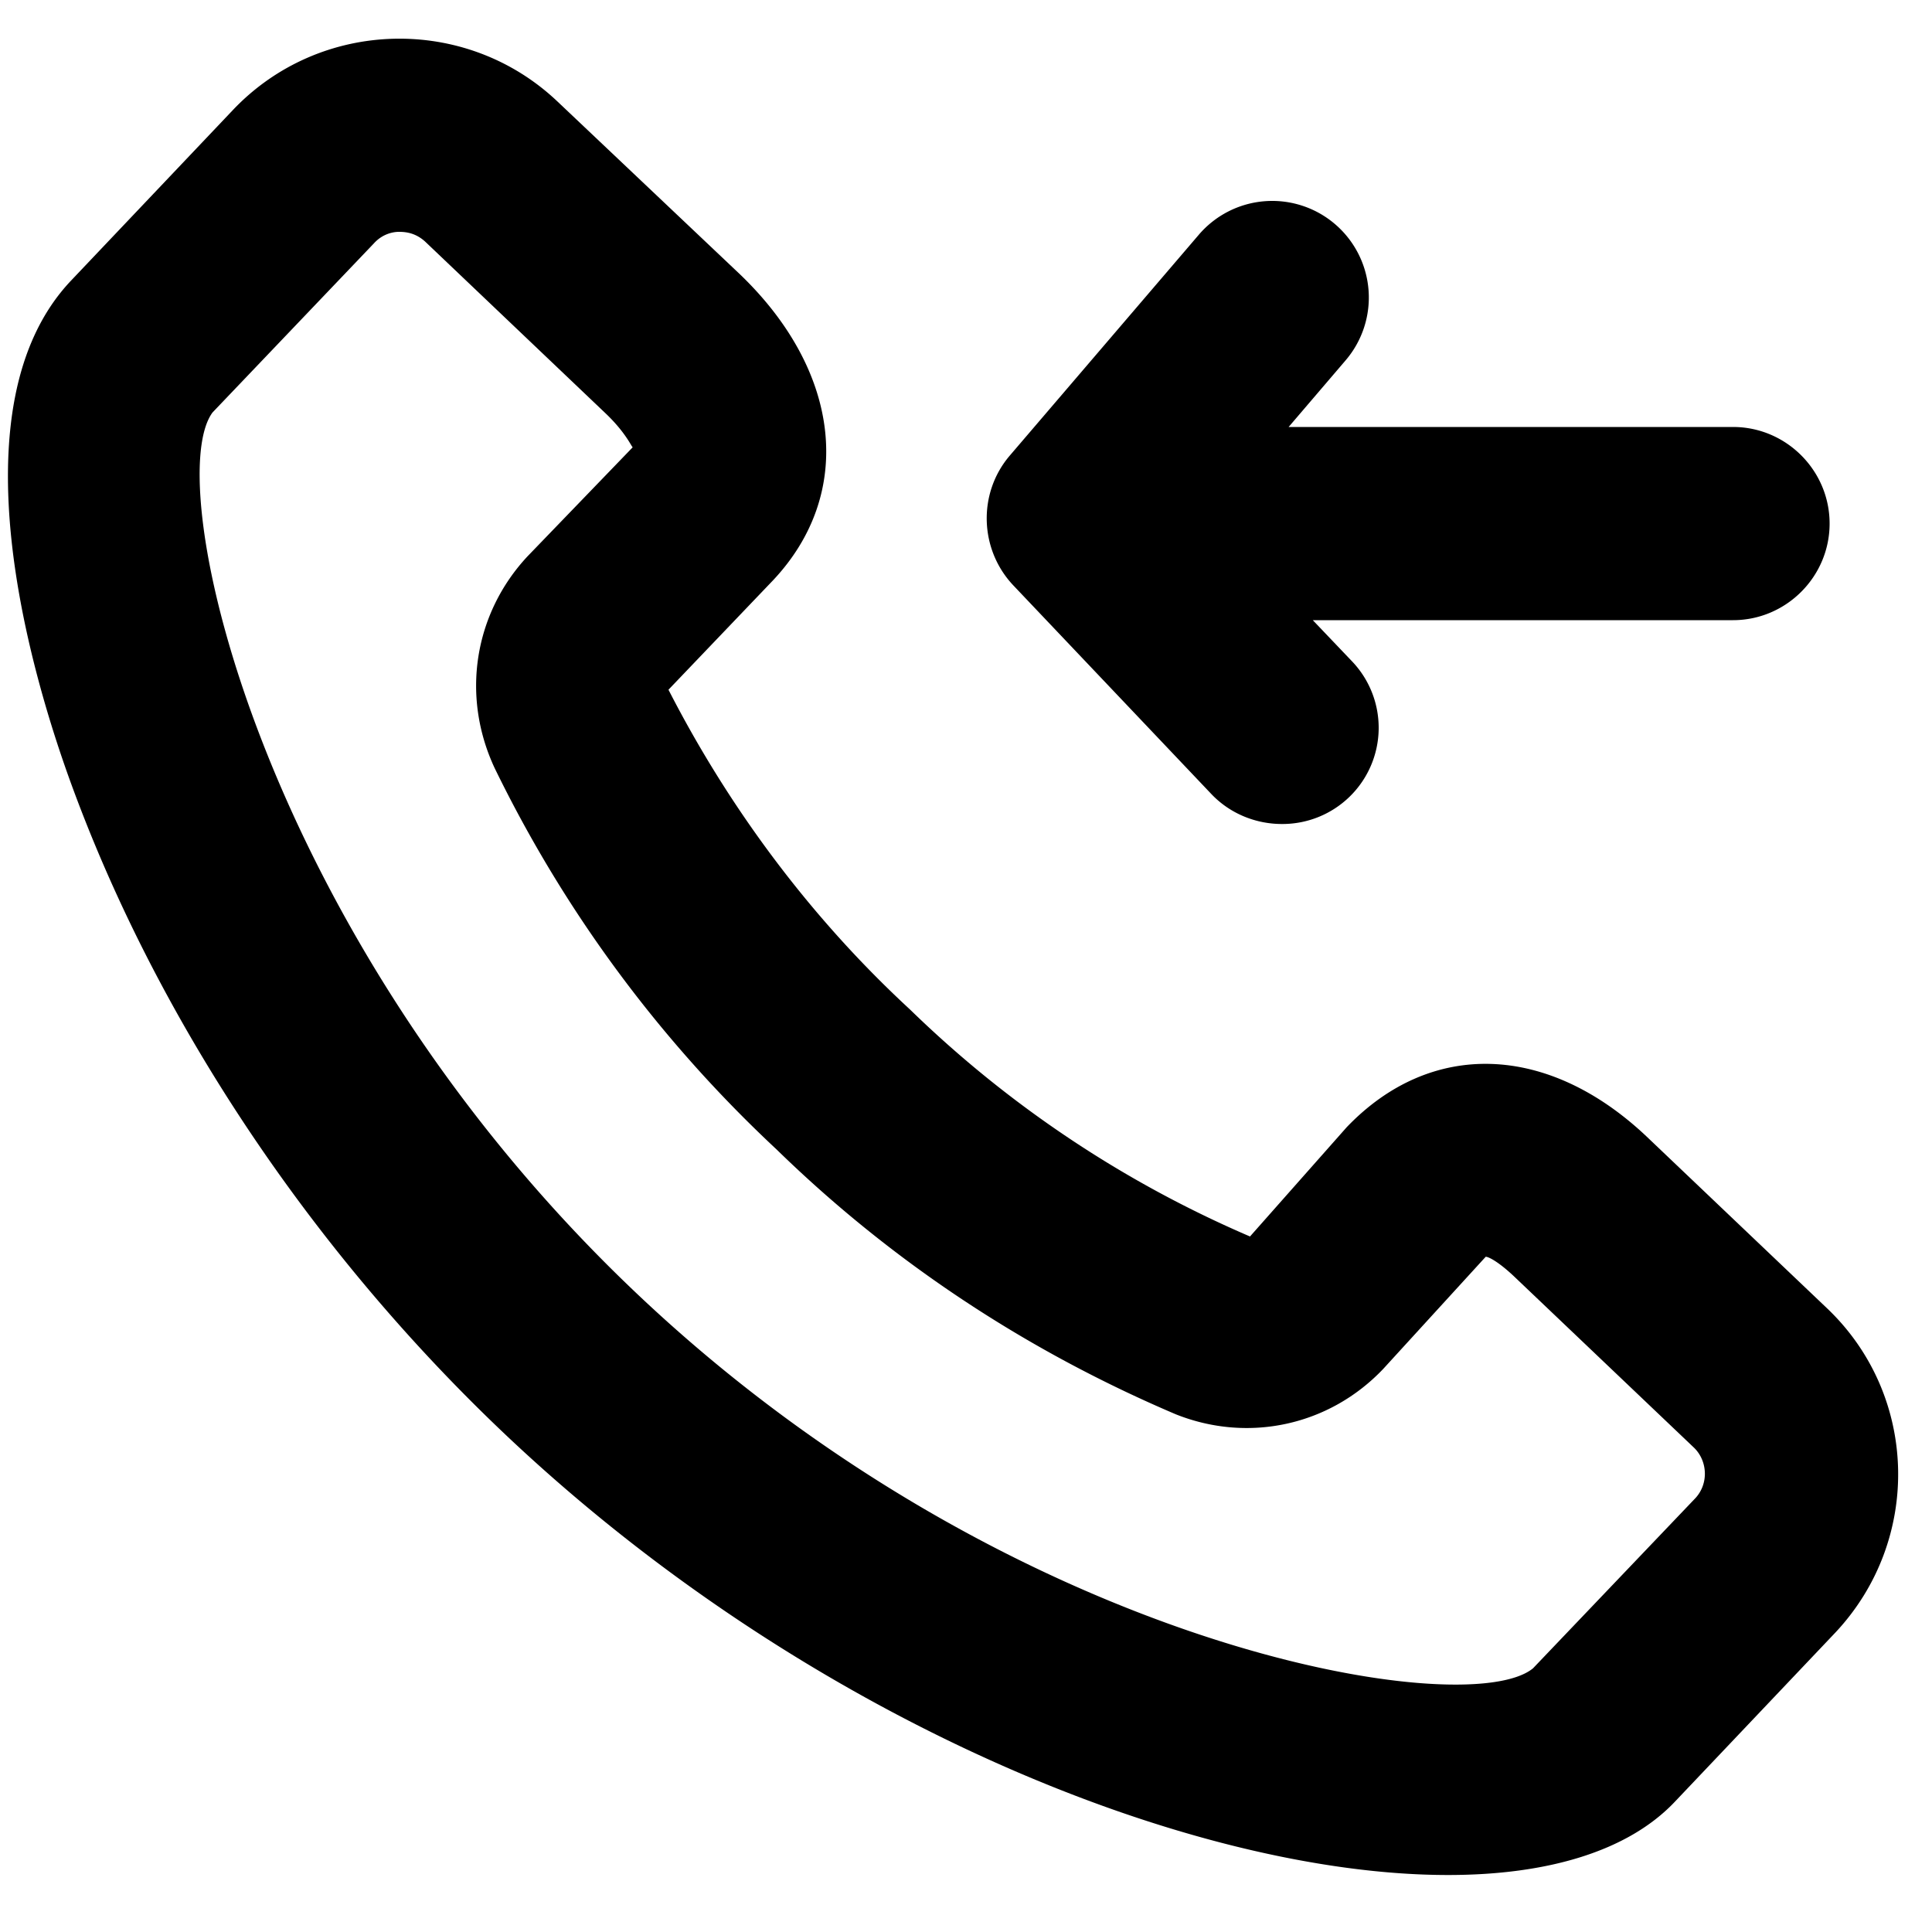 <svg viewBox="0 0 20 20"><path d="m18.91 13.54-1.87-1.78c-1.02-.96-2.23-1-3.1-.09l-1 1.13a11.61 11.61 0 0 1-3.52-2.35c-1.04-.96-1.88-2.1-2.5-3.31L8 6.01c.85-.9.71-2.17-.35-3.18L5.77 1.05c-.95-.9-2.46-.86-3.36.09L.74 2.9C-.51 4.21.33 7.01.75 8.15c.89 2.42 2.47 4.79 4.46 6.68 3.15 2.99 7.15 4.58 9.78 4.58 1.04 0 1.86-.25 2.34-.75L19 16.9c.9-.96.86-2.46-.09-3.36zm-1.37 1.98-1.67 1.75c-.69.57-5.41-.2-9.3-3.9C2.69 9.68 1.66 5 2.2 4.27l1.67-1.75c.09-.1.2-.12.26-.12.07 0 .17.01.27.1l1.87 1.78c.21.2.27.35.28.35L5.46 5.76c-.55.59-.69 1.44-.34 2.19.73 1.5 1.72 2.83 2.92 3.95 1.19 1.16 2.58 2.08 4.13 2.74.75.3 1.59.12 2.15-.47l1.06-1.16c.03 0 .13.05.29.2l1.87 1.78c.14.14.15.38 0 .53zm-7.05-9.46c-.35-.37-.37-.95-.04-1.34l1.96-2.29a.999.999 0 1 1 1.52 1.3l-.59.69h4.6c.55 0 1 .45 1 1s-.45 1-1 1h-4.35l.41.43a.996.996 0 0 1-.73 1.68c-.26 0-.53-.1-.73-.31l-2.05-2.16z"/></svg>